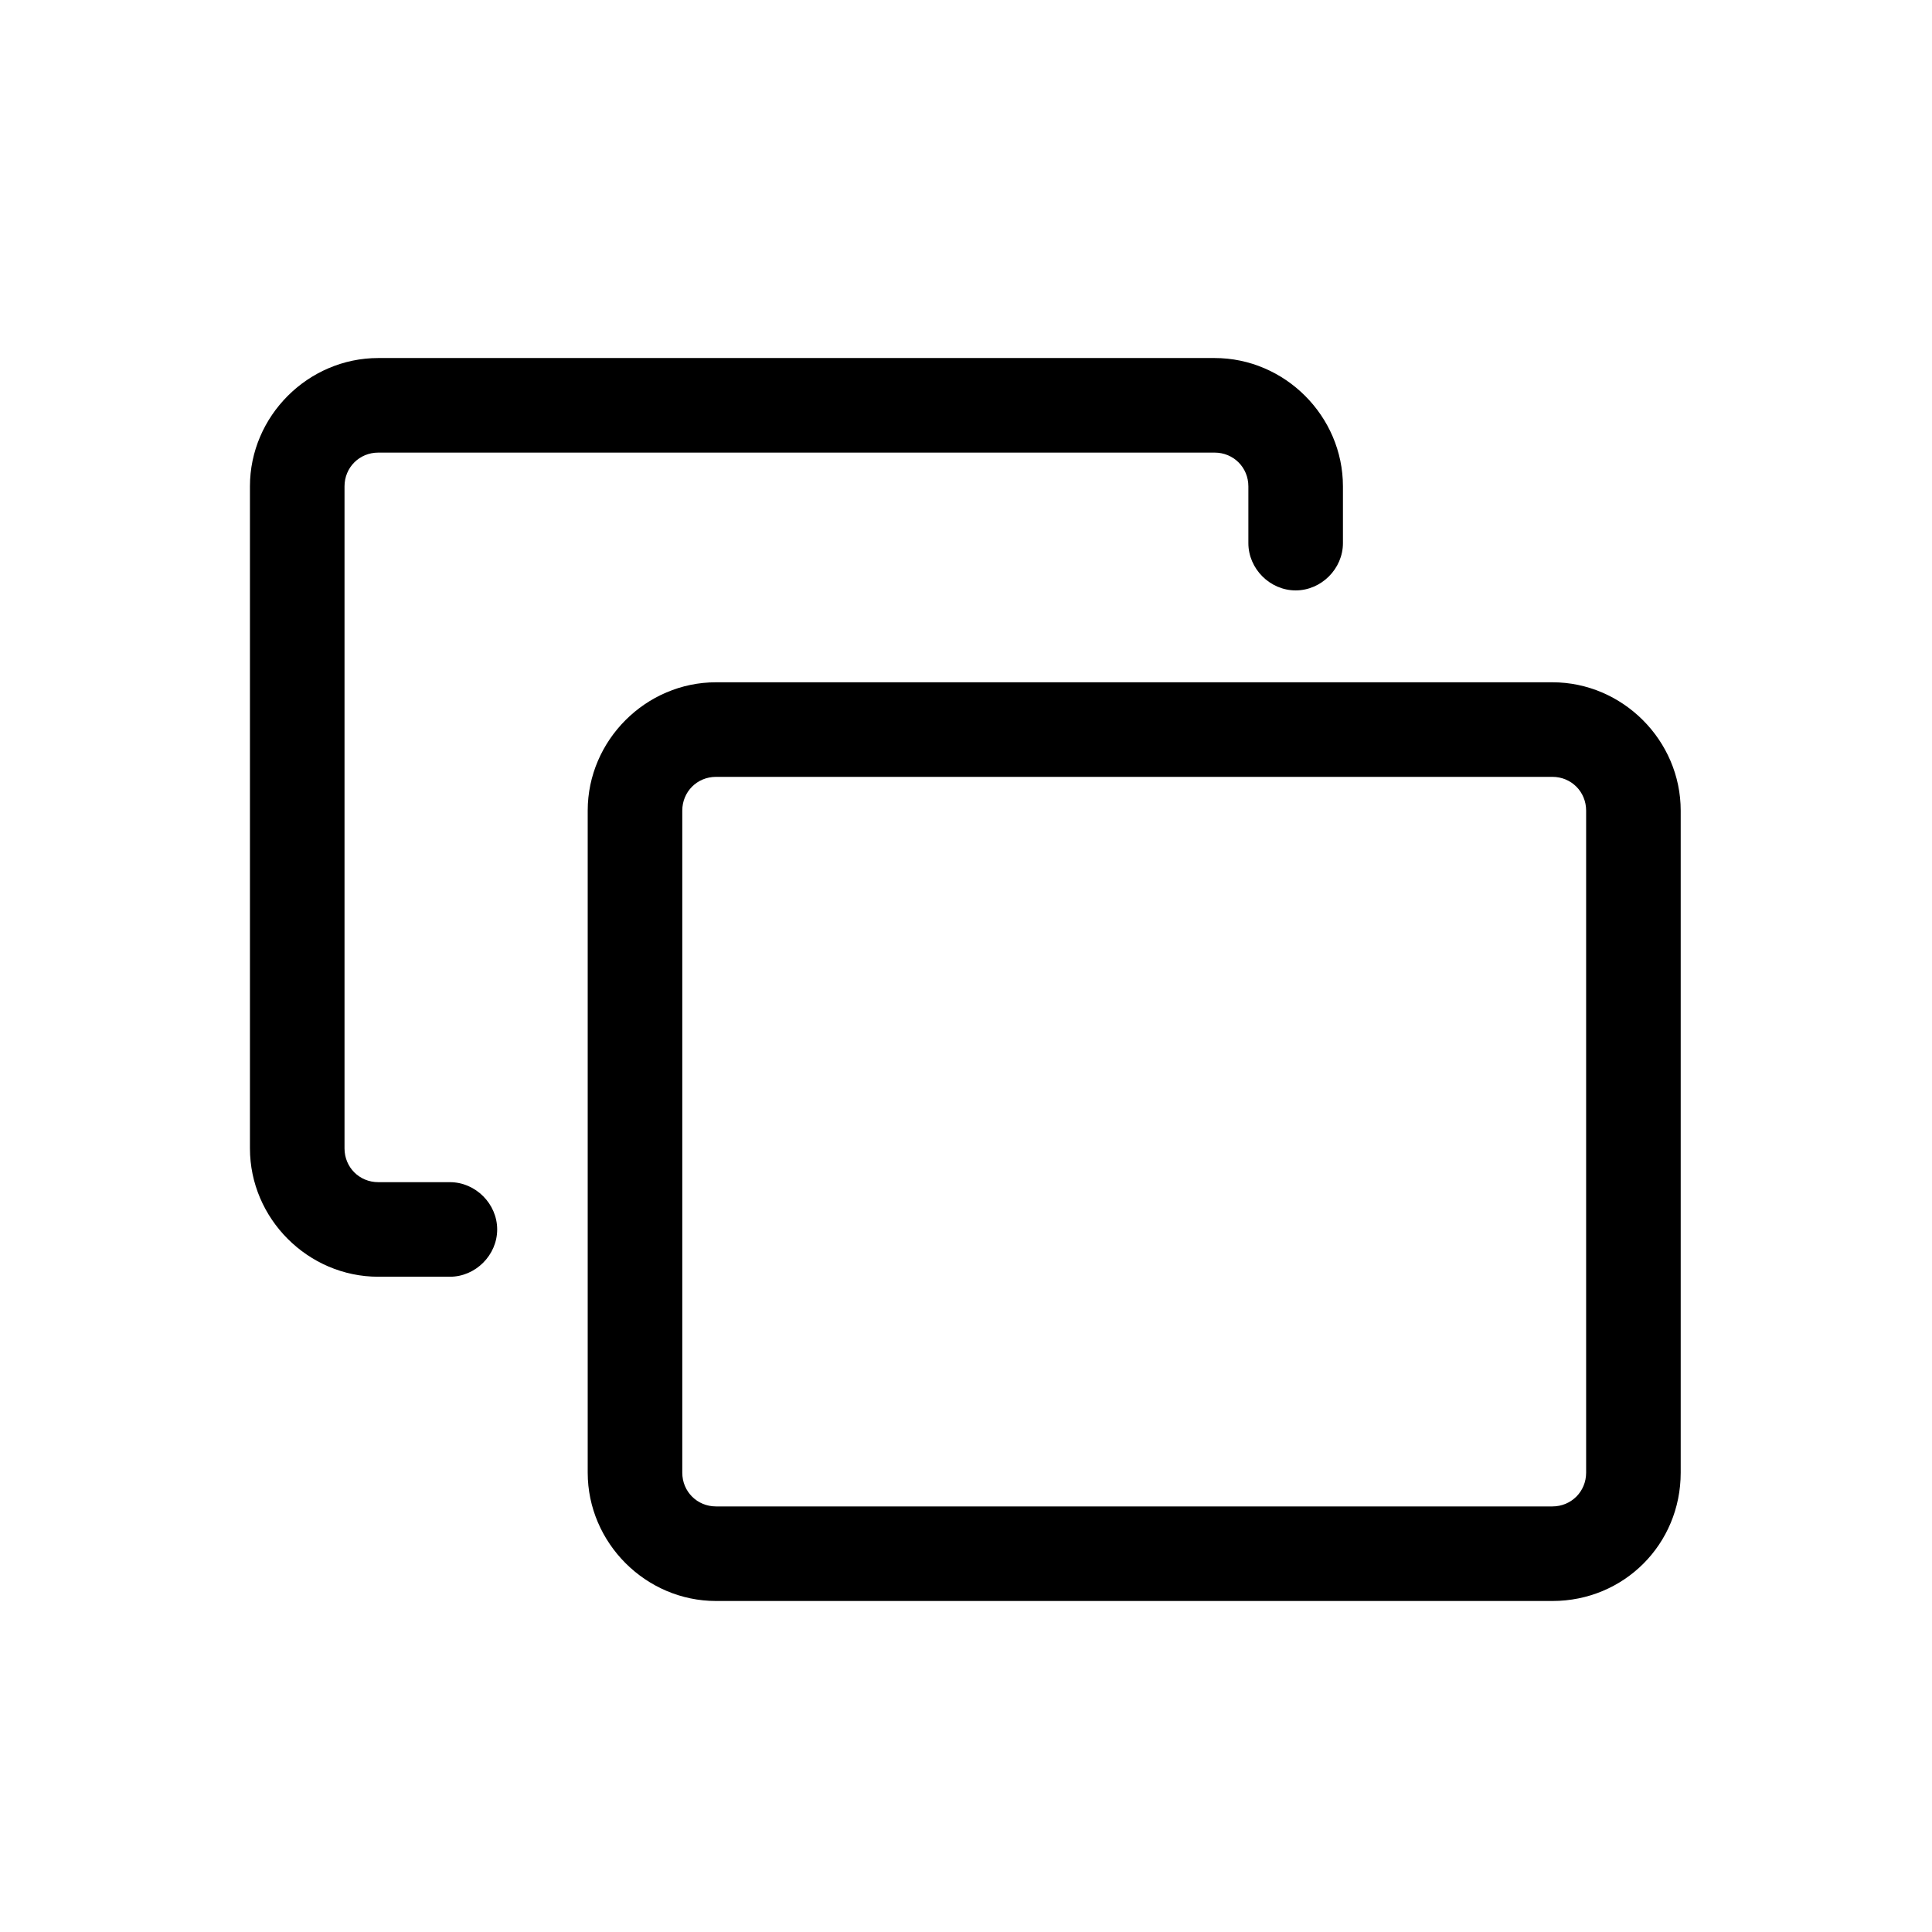 <?xml version="1.0" encoding="utf-8"?>
<!-- Generator: Adobe Illustrator 21.0.0, SVG Export Plug-In . SVG Version: 6.00 Build 0)  -->
<svg version="1.1" id="popin" xmlns="http://www.w3.org/2000/svg" xmlns:xlink="http://www.w3.org/1999/xlink" x="0px" y="0px"
	 viewBox="0 0 143 143" style="enable-background:new 0 0 143 143;" xml:space="preserve">
<path d="M33.3,94.5H28c-5.2,0-9.5-4.3-9.5-9.5V36c0-5.2,4.3-9.5,9.5-9.5h61.9c5.2,0,9.5,4.3,9.5,9.5v4.2c0,1.9-1.6,3.5-3.5,3.5
	s-3.5-1.6-3.5-3.5V36c0-1.4-1.1-2.5-2.5-2.5H28c-1.4,0-2.5,1.1-2.5,2.5v49c0,1.4,1.1,2.5,2.5,2.5h5.3c1.9,0,3.5,1.6,3.5,3.5
	S35.2,94.5,33.3,94.5z"/>
<path d="M114.9,118.5H53c-5.2,0-9.5-4.3-9.5-9.5V60c0-5.2,4.3-9.5,9.5-9.5h61.9c5.2,0,9.5,4.3,9.5,9.5v49
	C124.4,114.3,120.2,118.5,114.9,118.5z M53,57.5c-1.4,0-2.5,1.1-2.5,2.5v49c0,1.4,1.1,2.5,2.5,2.5h61.9c1.4,0,2.5-1.1,2.5-2.5V60
	c0-1.4-1.1-2.5-2.5-2.5H53z"/>
</svg>
